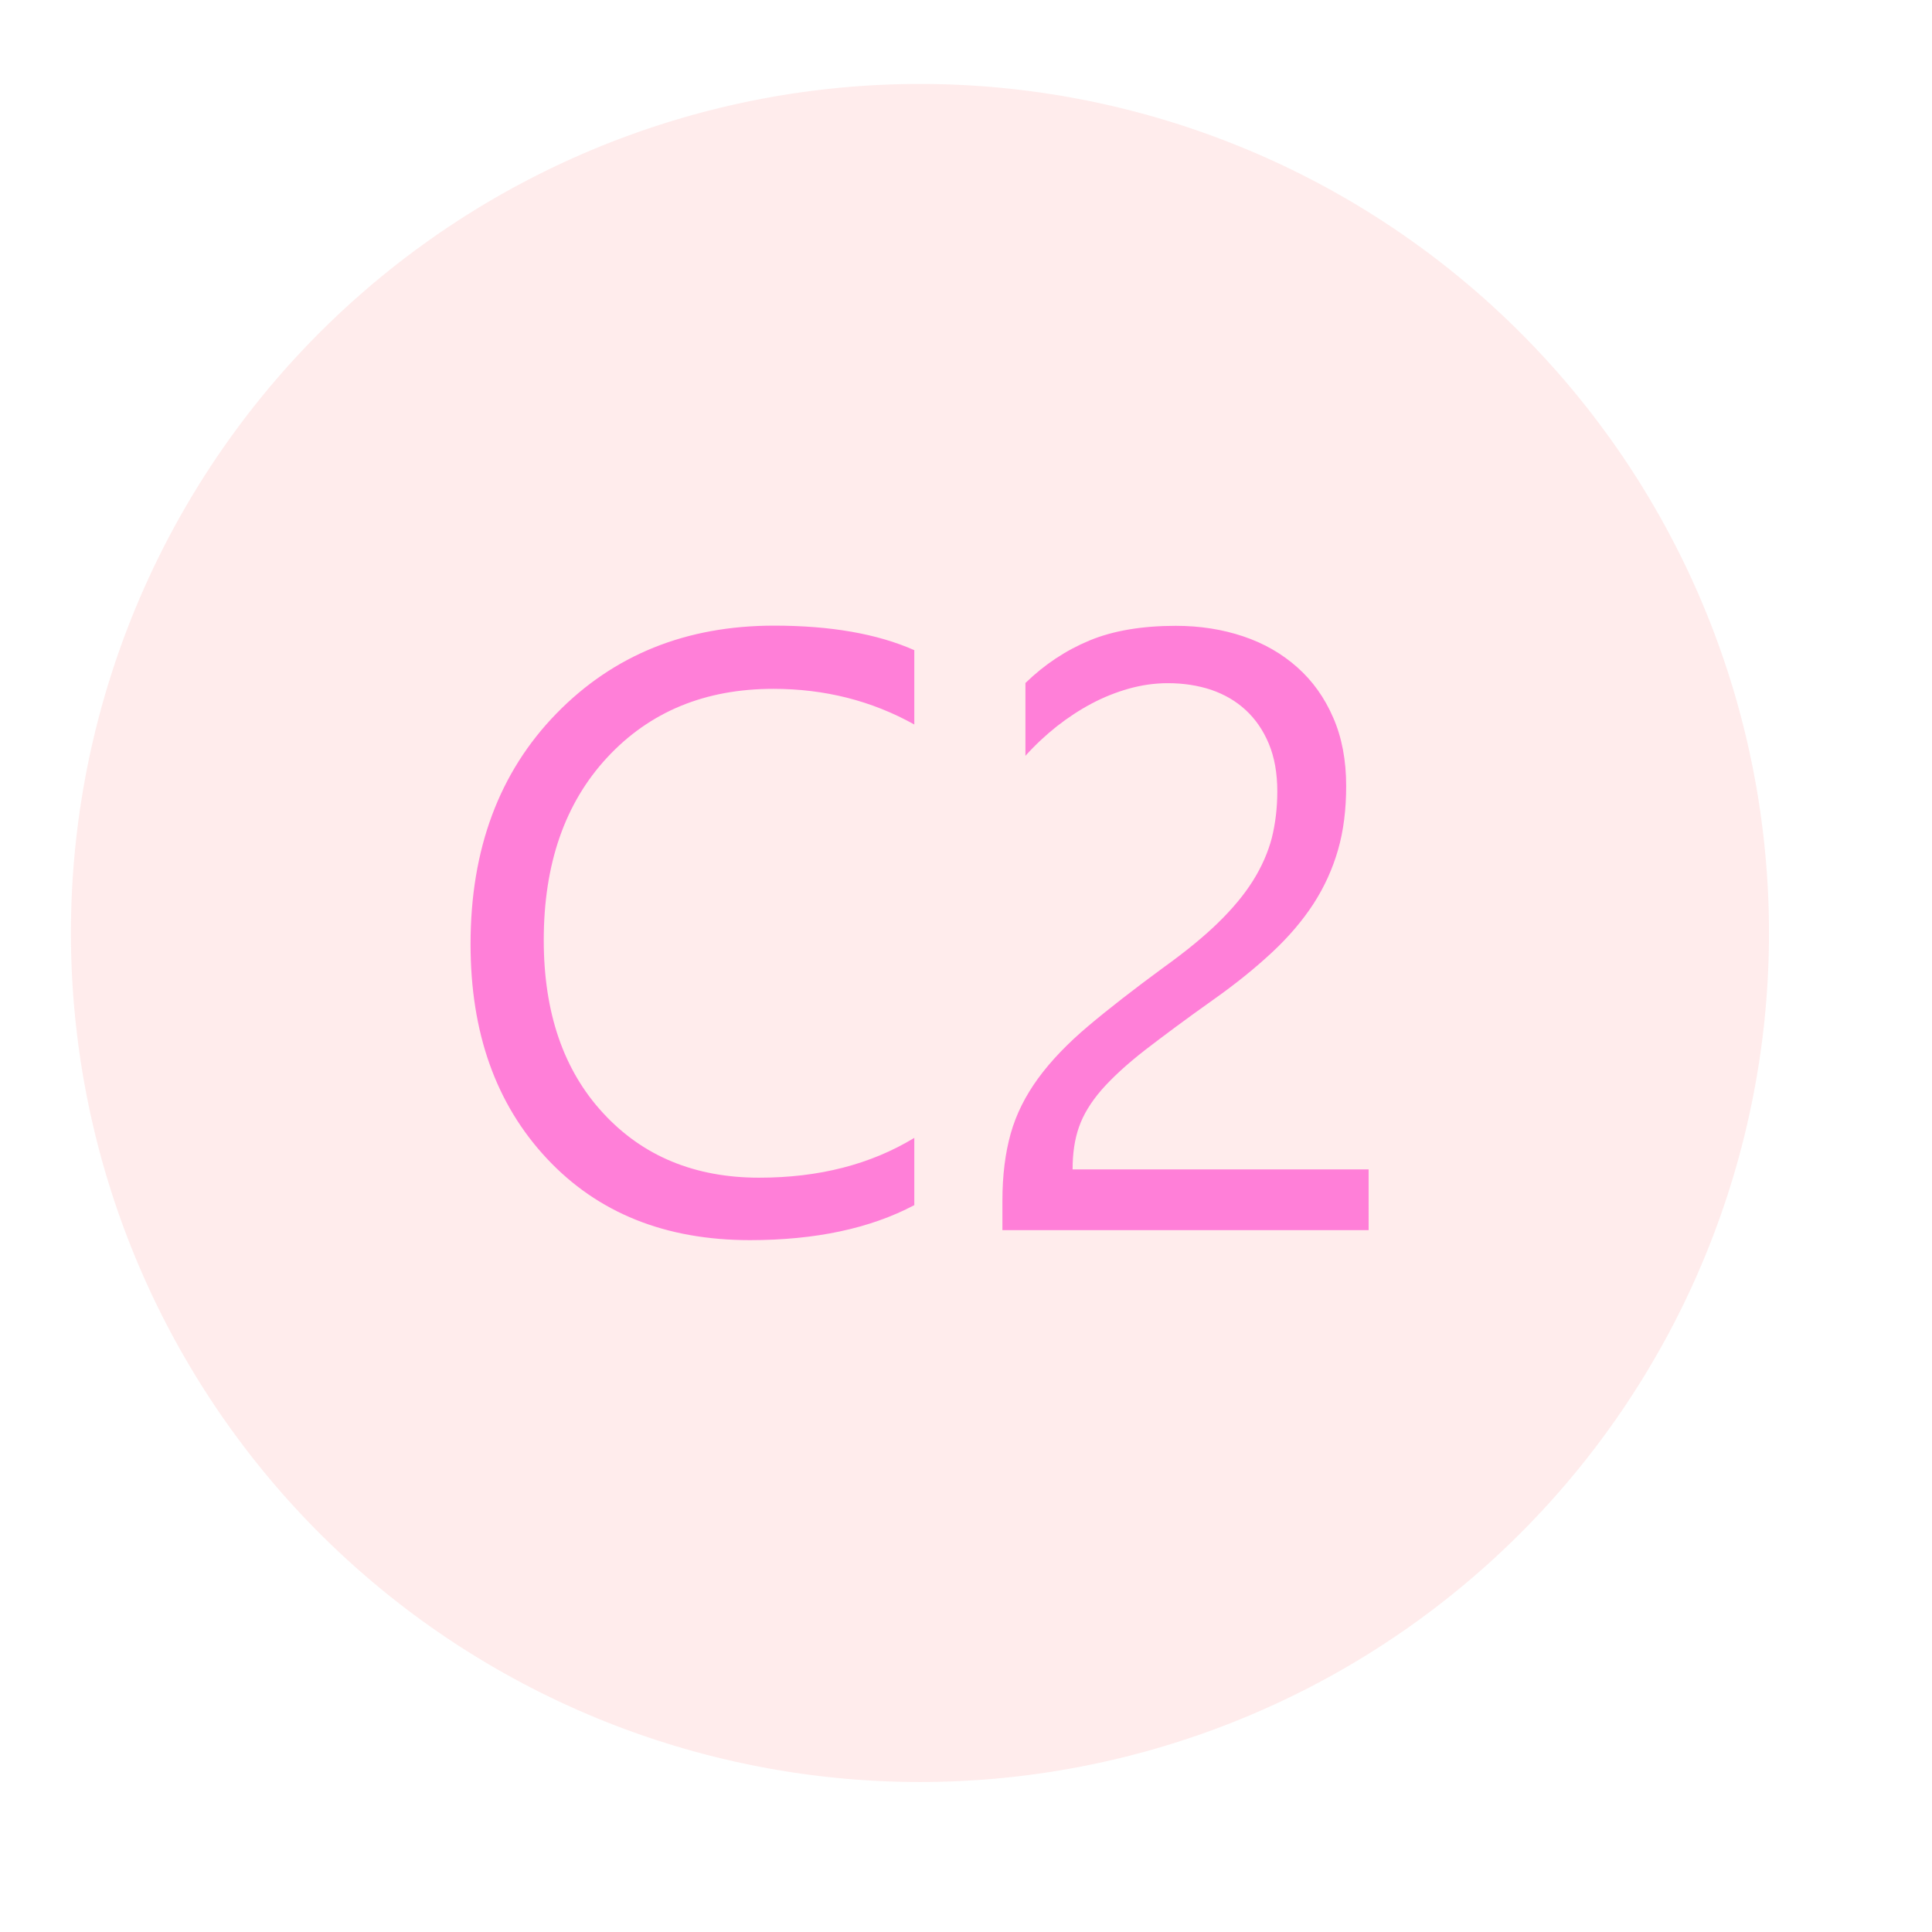 <?xml version="1.0" standalone="no"?><!DOCTYPE svg PUBLIC "-//W3C//DTD SVG 1.1//EN" "http://www.w3.org/Graphics/SVG/1.1/DTD/svg11.dtd"><svg t="1666315352400" class="icon" viewBox="0 0 1024 1024" version="1.1" xmlns="http://www.w3.org/2000/svg" p-id="3884" xmlns:xlink="http://www.w3.org/1999/xlink" width="300" height="300"><path d="M487.6 494.5m-450 0a450 450 0 1 0 900 0 450 450 0 1 0-900 0Z" fill="#FFDFDF" opacity=".6" p-id="3885"></path><path d="M484.5 638.8c-23.3 12.3-52.3 18.5-87 18.5-44.8 0-80.7-14.4-107.7-43.3s-40.4-66.7-40.4-113.6c0-50.4 15.2-91.1 45.5-122.2 30.3-31.1 68.8-46.6 115.4-46.6 29.9 0 54.6 4.3 74.3 13V384c-22.6-12.6-47.5-18.9-74.7-18.9-36.2 0-65.5 12.1-88 36.3-22.5 24.2-33.7 56.5-33.7 96.9 0 38.4 10.5 69 31.5 91.7 21 22.8 48.6 34.2 82.7 34.2 31.6 0 59-7 82.2-21.1v35.7zM677 419.5c0-9.7-1.5-18.1-4.5-25.3-3-7.2-7.1-13.1-12.3-17.9-5.2-4.8-11.3-8.3-18.3-10.7-7-2.3-14.6-3.5-22.9-3.5-7 0-13.9 1-20.7 2.9-6.7 1.9-13.3 4.5-19.7 7.9-6.4 3.4-12.5 7.4-18.5 12.1-5.9 4.7-11.5 9.9-16.6 15.6V362c10.1-9.8 21.4-17.3 33.9-22.5 12.5-5.2 27.8-7.8 45.8-7.8 12.9 0 24.8 1.9 35.8 5.6s20.5 9.2 28.6 16.4c8.1 7.2 14.4 16 19 26.6 4.6 10.5 6.9 22.6 6.9 36.3 0 12.5-1.4 23.7-4.3 33.8-2.9 10.1-7.2 19.6-13 28.6-5.8 8.9-13.1 17.5-21.9 25.7-8.8 8.2-19.1 16.6-31 25-14.8 10.5-27 19.6-36.6 27-9.6 7.5-17.2 14.5-22.9 21-5.6 6.5-9.6 13-11.9 19.6-2.3 6.5-3.4 14-3.4 22.5h156.9V652H531.3v-15.6c0-13.5 1.5-25.3 4.4-35.6 2.9-10.3 7.8-20 14.5-29.2s15.6-18.5 26.5-27.7 24.3-19.6 40.1-31.2c11.4-8.2 21-16 28.7-23.5 7.7-7.5 13.9-14.9 18.6-22.4 4.7-7.5 8-15.1 10-22.7 1.9-7.7 2.9-15.9 2.9-24.6z" fill="#FF7FD8" p-id="3886"></path></svg>
